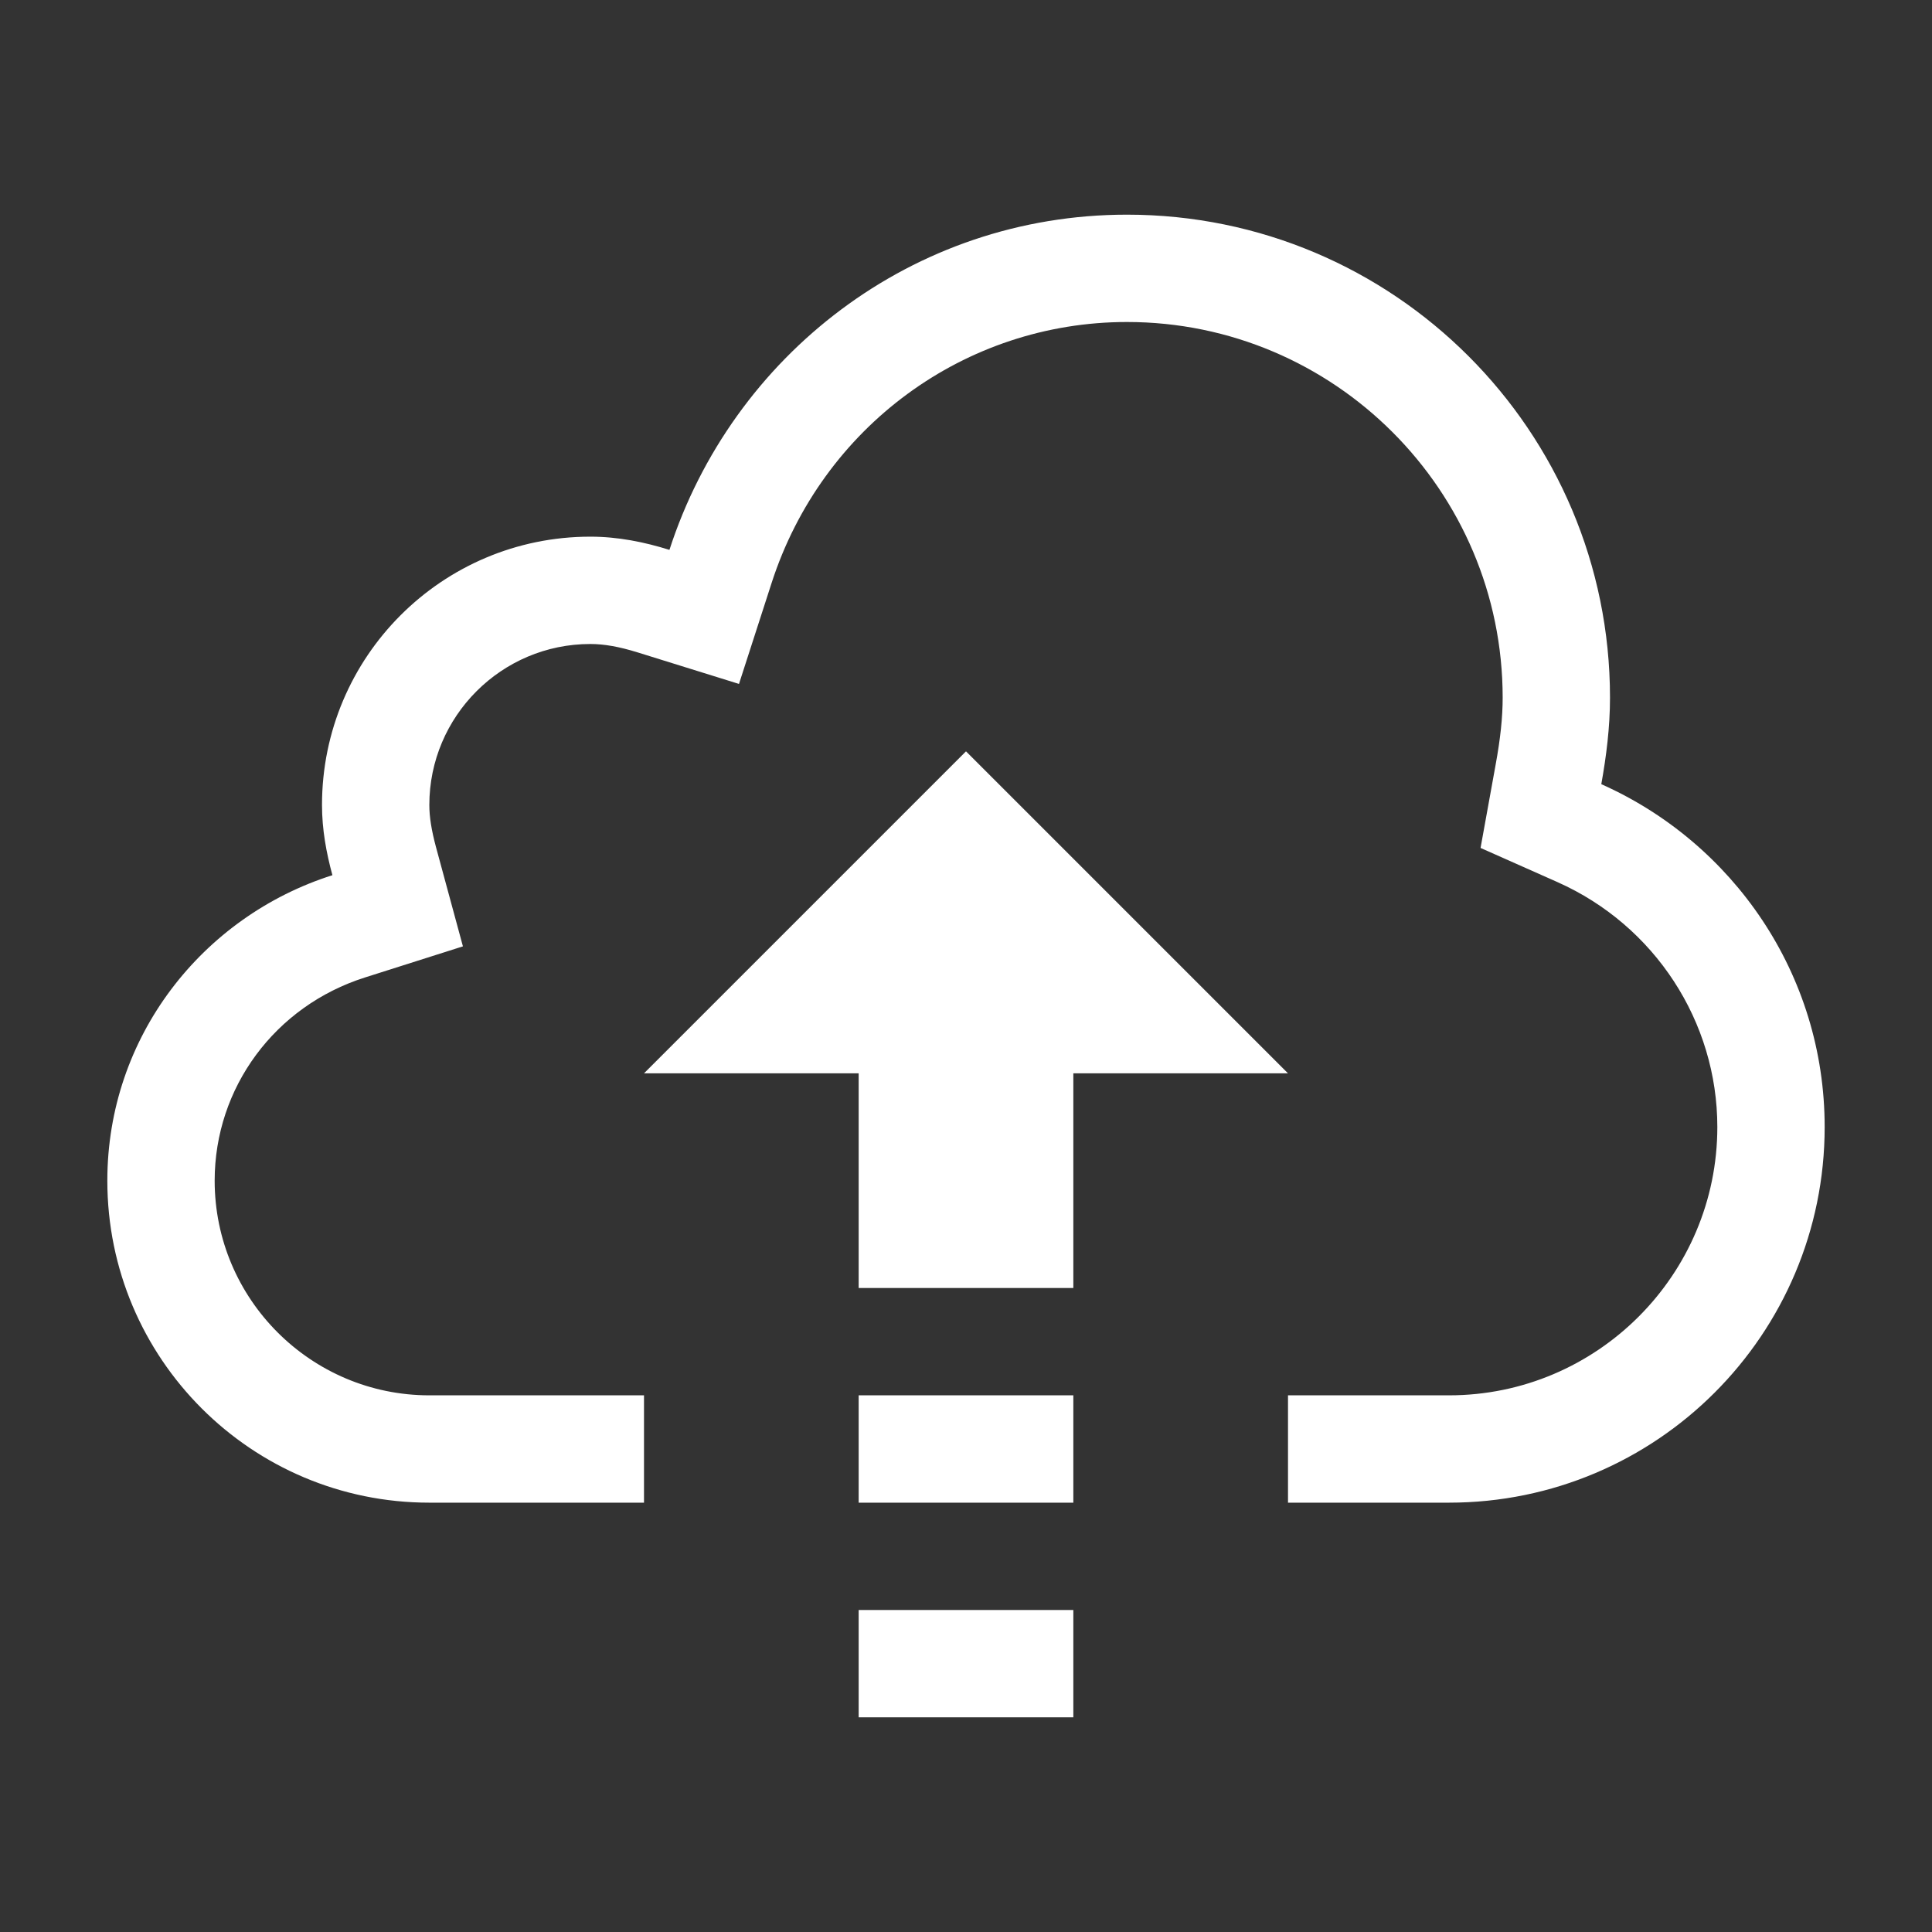 <?xml version="1.0" encoding="utf-8"?>
<!-- Generator: Adobe Illustrator 22.1.0, SVG Export Plug-In . SVG Version: 6.00 Build 0)  -->
<svg version="1.1" id="toolbar" xmlns="http://www.w3.org/2000/svg" xmlns:xlink="http://www.w3.org/1999/xlink" x="0px" y="0px"
	 width="18px" height="18px" viewBox="0 0 18 18" style="enable-background:new 0 0 18 18;" xml:space="preserve">
<rect x="0" y="0" width="18" height="18" fill="#333333" stroke="none"/>
<style type="text/css">
	.st0{fill:#FFFFFF;}
	.st1{fill:#808080;}
	.st2{fill:#636F80;}
	.st3{fill-rule:evenodd;clip-rule:evenodd;fill:#FFFFFF;}
	.st4{fill-rule:evenodd;clip-rule:evenodd;fill:#808080;}
	.st5{fill-rule:evenodd;clip-rule:evenodd;fill:#636F80;}
	.st6{fill:#F7931E;}
</style>
<path id="publish-inverted" class="st0" d="M17,10.5c0,1.933-1.567,3.5-3.5,3.5H12v-1h1.5c1.379,0,2.5-1.122,2.5-2.5
	c0-0.983-0.584-1.878-1.488-2.281L13.794,7.9l0.14-0.773C13.979,6.882,14,6.683,14,6.5C14,4.57,12.43,3,10.5,3
	C8.99,3,7.659,3.977,7.189,5.431L6.885,6.372L5.94,6.078C5.769,6.025,5.629,6,5.5,6C4.673,6,4,6.673,4,7.5
	c0,0.111,0.02,0.235,0.062,0.392l0.251,0.925L3.4,9.107C2.562,9.373,2,10.133,2,11c0,1.103,0.897,2,2,2h2v1H4c-1.657,0-3-1.343-3-3
	c0-1.34,0.885-2.461,2.097-2.846C3.04,7.944,3,7.728,3,7.5C3,6.119,4.119,5,5.5,5c0.258,0,0.503,0.05,0.737,0.123
	C6.822,3.316,8.498,2,10.5,2C12.985,2,15,4.015,15,6.5c0,0.276-0.034,0.543-0.081,0.806C16.143,7.851,17,9.073,17,10.5z M8,14h2v-1
	H8V14z M8,16h2v-1H8V16z M9,7l-3,3h2v2h2v-2h2L9,7z"/>
</svg>
